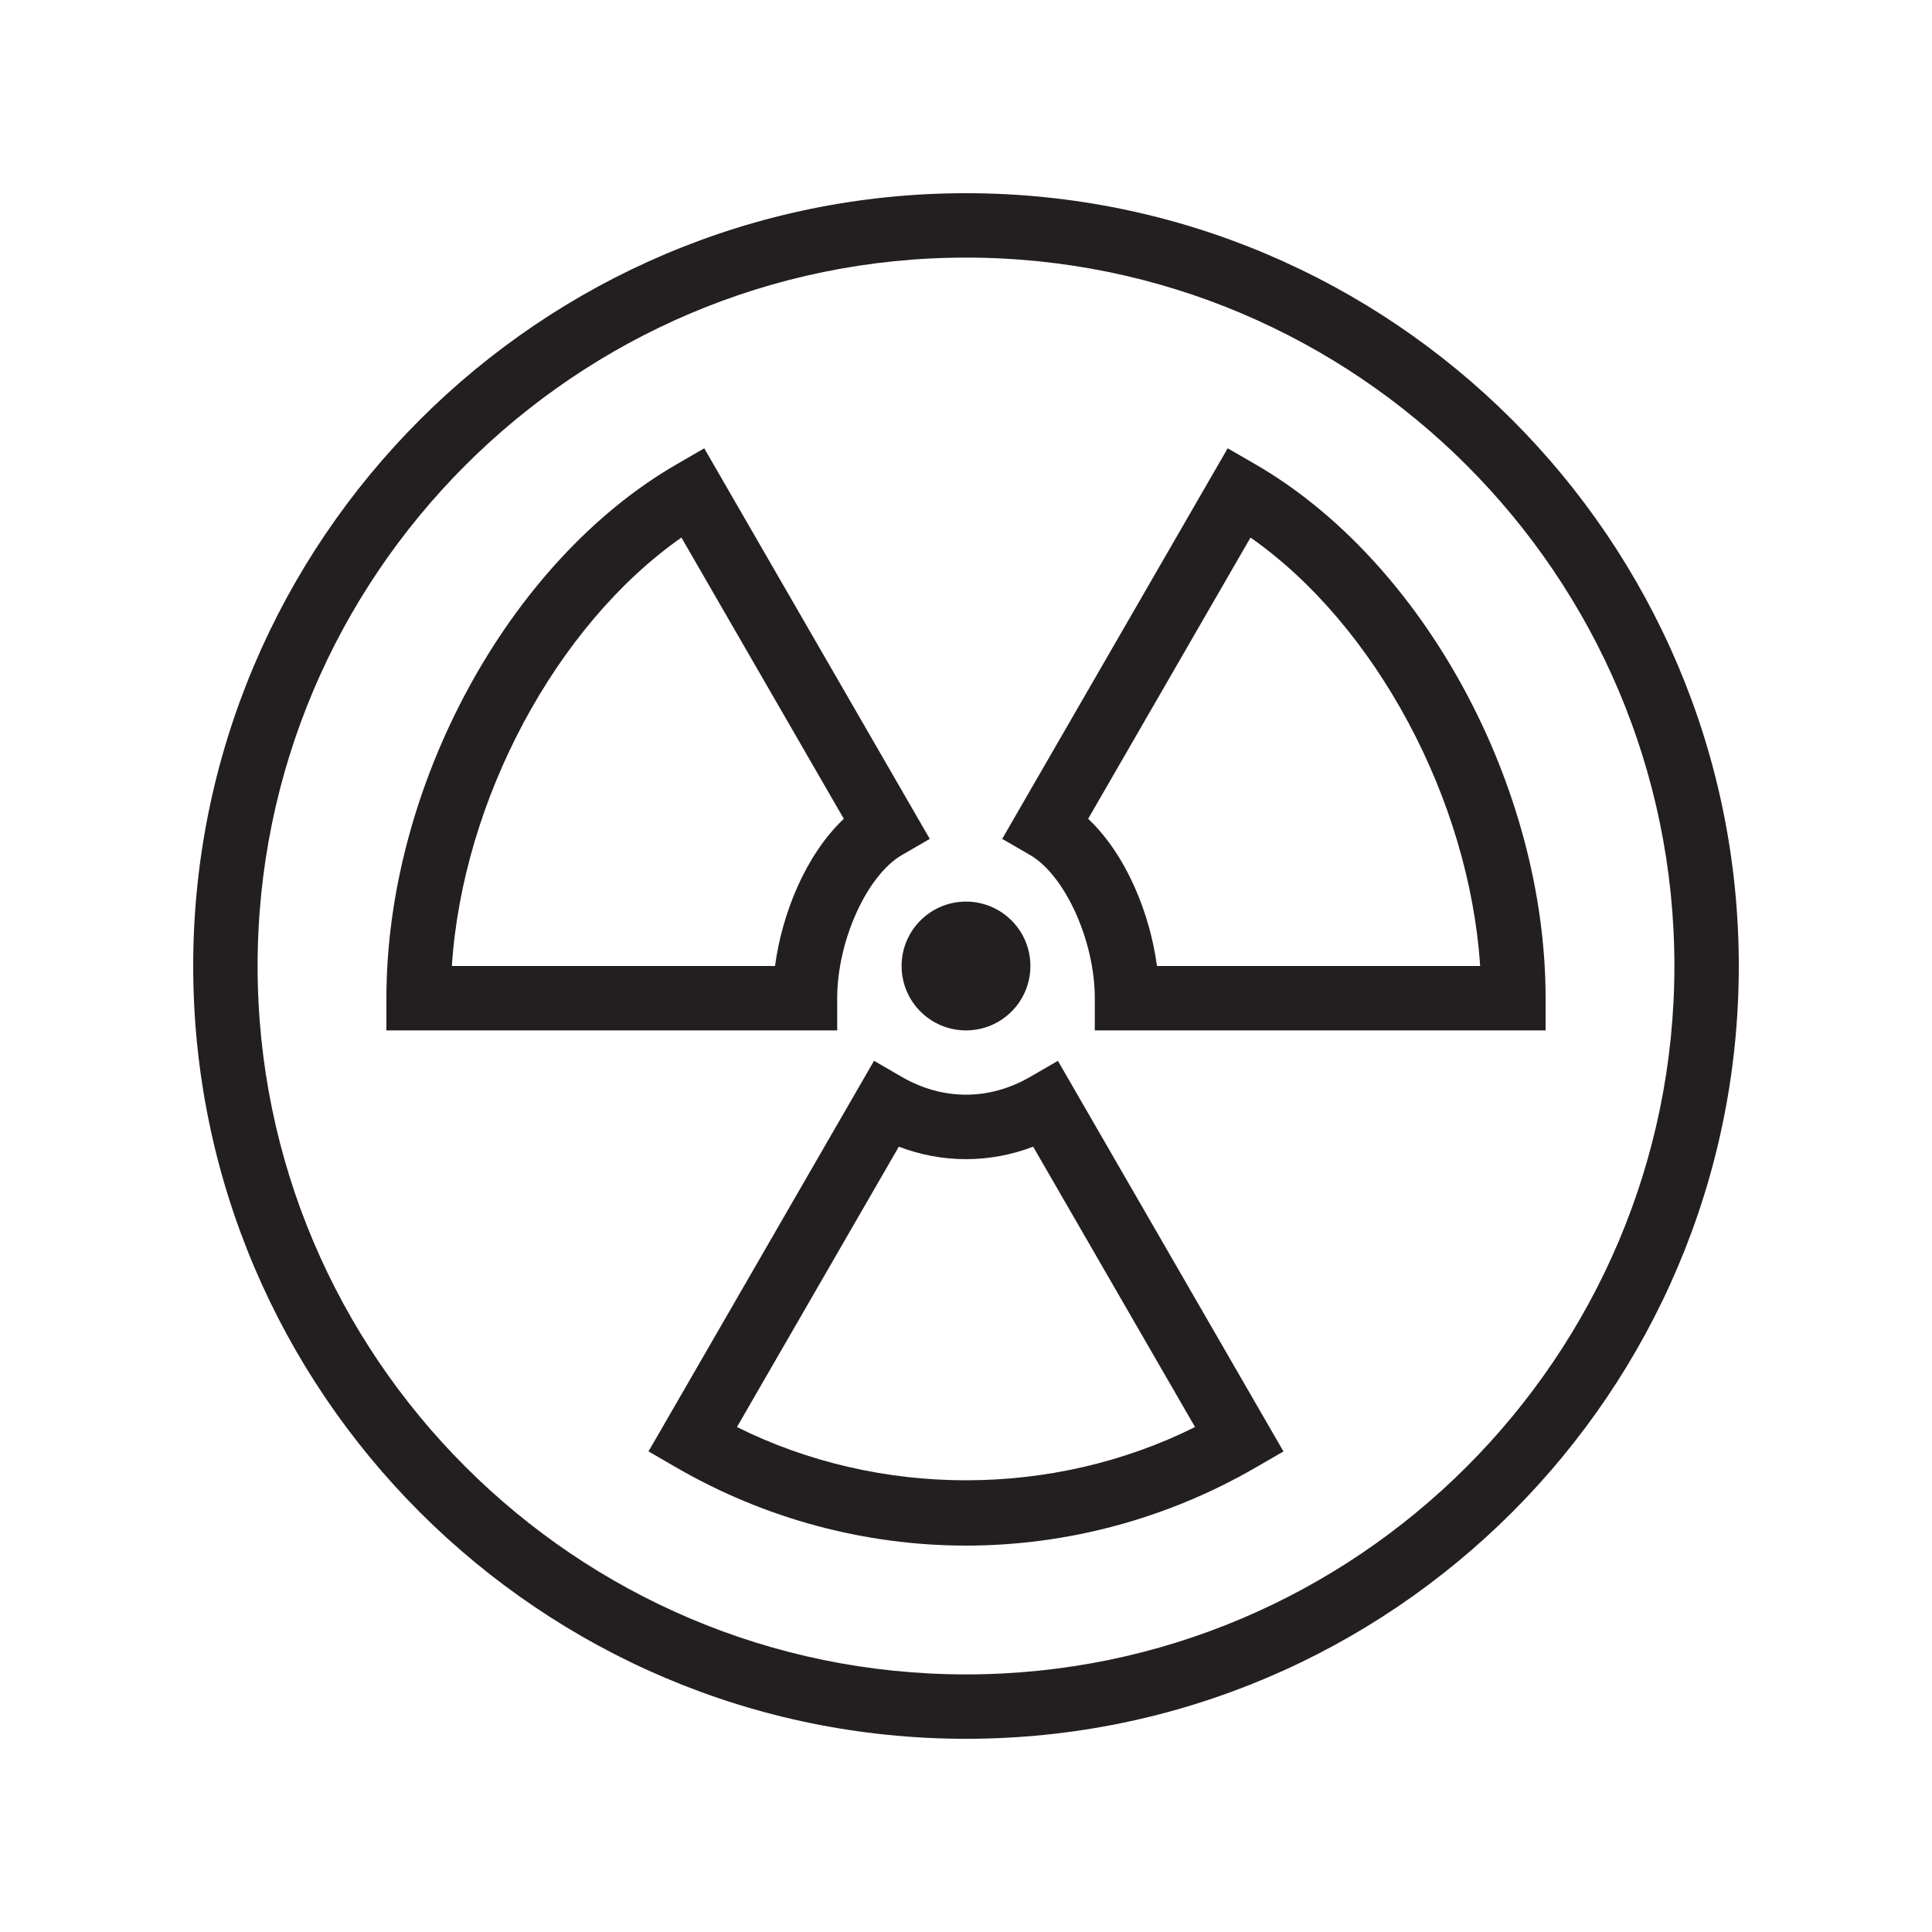 <?xml version="1.0" encoding="utf-8"?>
<!-- Generator: Adobe Illustrator 17.0.0, SVG Export Plug-In . SVG Version: 6.00 Build 0)  -->
<!DOCTYPE svg PUBLIC "-//W3C//DTD SVG 1.1//EN" "http://www.w3.org/Graphics/SVG/1.1/DTD/svg11.dtd">
<svg version="1.1" id="Layer_1" xmlns="http://www.w3.org/2000/svg" xmlns:xlink="http://www.w3.org/1999/xlink" x="0px" y="0px"
	 width="60px" height="60px" viewBox="0 0 60 60" enable-background="new 0 0 60 60" xml:space="preserve">
<g>
	<path fill="#231F20" d="M30,6C16.767,6,6,16.767,6,30s10.767,24,24,24s24-10.767,24-24S43.233,6,30,6z M30,52
		C17.869,52,8,42.131,8,30C8,17.869,17.869,8,30,8c12.131,0,22,9.869,22,22C52,42.131,42.131,52,30,52z"/>
	<path fill="#231F20" d="M38.993,14.423l-0.866-0.501l-7.003,12.13l0.864,0.5C33.078,27.185,34,29.221,34,31v1h14v-1
		C48,24.415,44.212,17.443,38.993,14.423z M35.931,30c-0.219-1.631-0.949-3.447-2.137-4.572l5.042-8.734
		c3.888,2.723,6.792,8.137,7.131,13.306H35.931z"/>
	<path fill="#231F20" d="M31.988,33.446c-1.27,0.734-2.708,0.734-3.978,0l-0.866-0.502l-7.004,12.131l0.864,0.5
		C23.745,47.162,26.856,48,30,48c3.144,0,6.255-0.838,8.995-2.424l0.864-0.5l-7.005-12.131L31.988,33.446z M22.887,44.318
		l5.027-8.707c1.346,0.517,2.825,0.517,4.171,0l5.028,8.707C32.688,46.523,27.312,46.523,22.887,44.318z"/>
	<path fill="#231F20" d="M26,31c0-1.779,0.921-3.815,2.011-4.447l0.864-0.5l-7.004-12.13l-0.866,0.501
		C15.787,17.443,12,24.415,12,31v1h14V31z M14.033,30c0.339-5.169,3.243-10.582,7.129-13.306l5.043,8.734
		c-1.188,1.125-1.917,2.94-2.136,4.572H14.033z"/>
	<circle fill="#231F20" cx="30" cy="30" r="2"/>
</g>
</svg>
